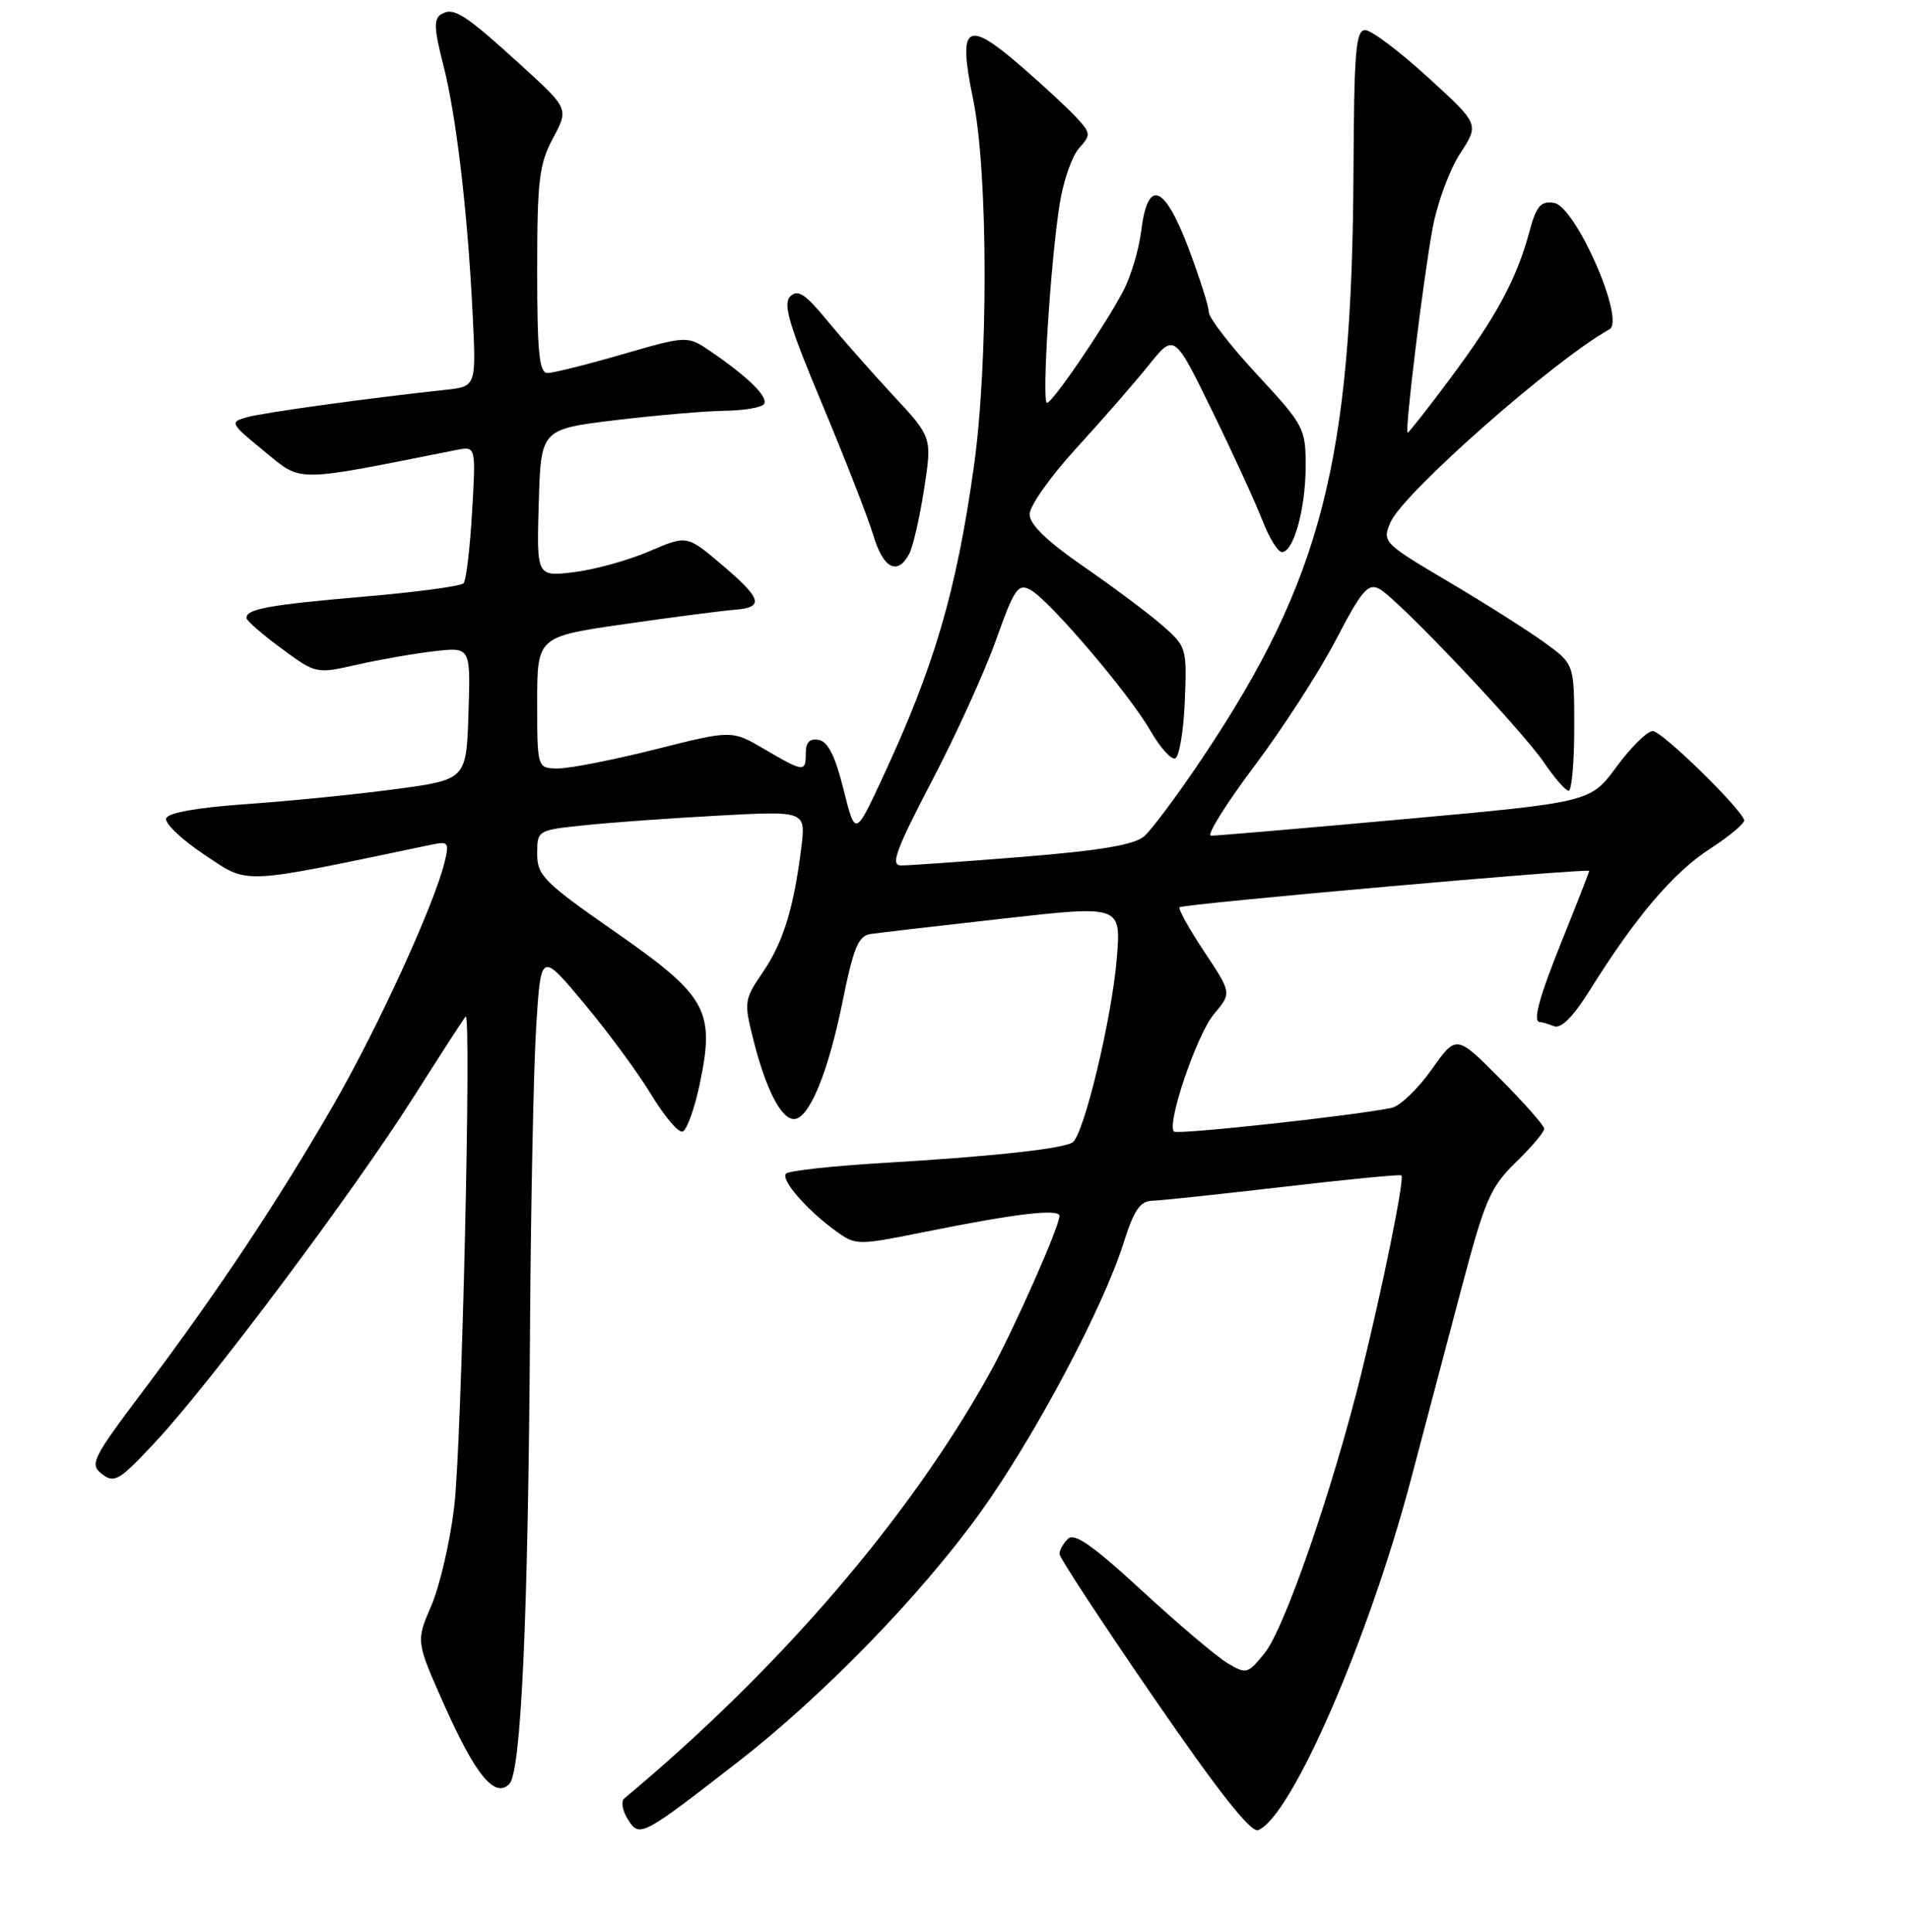 <?xml version="1.0" encoding="UTF-8" standalone="no"?>
<!DOCTYPE svg PUBLIC "-//W3C//DTD SVG 1.1//EN" "http://www.w3.org/Graphics/SVG/1.1/DTD/svg11.dtd" >
<svg xmlns="http://www.w3.org/2000/svg" xmlns:xlink="http://www.w3.org/1999/xlink" version="1.1" viewBox="0 0 256 259">
 <g >
 <path fill="currentColor"
d=" M 98.86 236.21 C 110.29 227.33 123.38 213.87 131.37 202.77 C 138.64 192.65 147.85 175.33 150.61 166.56 C 151.98 162.21 152.82 160.99 154.43 160.95 C 155.57 160.92 163.47 160.08 172.00 159.09 C 180.53 158.09 187.65 157.40 187.83 157.55 C 188.29 157.94 185.34 172.47 182.36 184.50 C 178.55 199.82 172.17 218.26 169.53 221.55 C 167.24 224.39 167.05 224.44 164.52 222.93 C 163.07 222.07 157.93 217.71 153.08 213.24 C 146.50 207.17 143.99 205.41 143.14 206.26 C 142.51 206.89 142.00 207.80 142.00 208.29 C 142.00 208.78 147.67 217.43 154.61 227.52 C 163.28 240.14 167.65 245.69 168.63 245.31 C 173.04 243.62 183.39 219.88 189.08 198.42 C 190.81 191.86 193.84 180.43 195.80 173.00 C 199.03 160.78 199.73 159.15 203.18 155.79 C 205.28 153.75 206.99 151.72 206.97 151.29 C 206.95 150.86 204.30 147.84 201.06 144.59 C 195.19 138.68 195.19 138.68 191.88 143.37 C 190.05 145.96 187.65 148.26 186.53 148.50 C 181.64 149.53 157.80 152.13 157.35 151.68 C 156.33 150.66 160.41 138.66 162.71 135.93 C 165.09 133.10 165.09 133.10 161.39 127.54 C 159.36 124.48 157.88 121.81 158.10 121.61 C 158.59 121.16 213.00 116.34 213.00 116.74 C 213.00 116.90 211.43 120.93 209.50 125.71 C 206.26 133.74 205.37 137.00 206.42 137.00 C 206.65 137.00 207.49 137.25 208.28 137.55 C 209.24 137.92 210.83 136.33 213.04 132.80 C 219.20 122.93 224.25 116.98 229.16 113.80 C 231.84 112.06 233.92 110.31 233.77 109.91 C 233.08 108.06 222.73 98.00 221.53 98.00 C 220.78 98.00 218.60 100.15 216.67 102.77 C 213.17 107.53 213.17 107.53 188.34 109.79 C 174.68 111.03 162.97 112.03 162.32 112.02 C 161.67 112.01 164.26 107.84 168.08 102.75 C 171.91 97.66 176.85 90.01 179.07 85.74 C 182.52 79.11 183.37 78.13 184.88 78.94 C 187.35 80.26 203.96 97.80 207.00 102.29 C 208.38 104.32 209.84 105.99 210.25 105.99 C 210.66 106.00 211.00 102.18 211.00 97.51 C 211.00 89.01 211.00 89.01 207.00 86.12 C 204.81 84.53 199.01 80.85 194.12 77.96 C 185.39 72.80 185.25 72.64 186.36 70.03 C 188.02 66.14 208.20 48.34 215.72 44.14 C 217.89 42.92 211.17 27.61 208.27 27.19 C 206.48 26.93 205.91 27.61 204.95 31.18 C 203.28 37.40 200.50 42.53 194.36 50.75 C 191.39 54.74 188.83 58.00 188.67 58.00 C 188.24 58.00 190.77 37.25 192.03 30.50 C 192.64 27.20 194.30 22.73 195.71 20.57 C 198.27 16.64 198.27 16.64 191.38 10.36 C 187.60 6.90 183.82 4.06 183.00 4.04 C 181.72 4.01 181.49 6.78 181.41 22.75 C 181.23 61.82 177.16 77.68 161.18 101.57 C 157.89 106.49 154.37 111.22 153.35 112.10 C 152.01 113.25 147.48 114.01 137.00 114.86 C 129.03 115.50 121.71 116.02 120.75 116.01 C 119.32 116.00 120.08 113.92 124.87 104.75 C 128.11 98.56 131.99 90.03 133.50 85.78 C 135.94 78.92 136.45 78.17 138.09 79.05 C 140.63 80.41 151.40 93.05 154.20 97.96 C 155.47 100.17 156.95 101.84 157.50 101.66 C 158.05 101.48 158.63 98.05 158.80 94.03 C 159.09 86.86 159.03 86.67 155.80 83.84 C 153.98 82.25 149.24 78.70 145.25 75.95 C 140.32 72.54 138.00 70.30 138.00 68.93 C 138.00 67.82 140.81 63.85 144.25 60.09 C 147.69 56.34 152.05 51.33 153.95 48.97 C 157.39 44.67 157.39 44.67 162.47 55.08 C 165.27 60.81 168.29 67.41 169.20 69.75 C 170.10 72.09 171.28 74.00 171.82 74.00 C 173.39 74.00 175.00 68.16 175.00 62.47 C 175.00 57.42 174.78 57.00 168.50 50.22 C 164.92 46.36 162.01 42.59 162.02 41.85 C 162.03 41.11 160.79 37.23 159.28 33.22 C 156.03 24.67 153.82 23.89 152.95 31.01 C 152.64 33.48 151.57 37.08 150.55 39.00 C 148.05 43.76 141.07 54.00 140.33 54.00 C 139.59 54.00 140.83 34.71 142.05 27.21 C 142.54 24.19 143.70 20.89 144.63 19.86 C 146.21 18.11 146.20 17.87 144.40 15.89 C 143.36 14.73 140.00 11.61 136.95 8.96 C 129.49 2.49 128.35 3.25 130.43 13.31 C 132.45 23.09 132.49 48.82 130.50 62.77 C 128.13 79.48 125.21 89.38 118.26 104.31 C 114.63 112.12 114.63 112.12 113.06 105.82 C 111.96 101.38 110.98 99.41 109.75 99.18 C 108.54 98.95 108.00 99.49 108.00 100.93 C 108.00 103.55 107.77 103.53 102.47 100.43 C 98.09 97.86 98.09 97.86 87.90 100.43 C 82.29 101.84 76.42 103.00 74.85 103.00 C 72.00 103.00 72.00 103.00 72.00 94.17 C 72.00 85.34 72.00 85.34 83.75 83.65 C 90.21 82.72 96.85 81.86 98.50 81.73 C 102.48 81.42 102.13 80.26 96.65 75.61 C 92.06 71.73 92.06 71.73 86.97 73.92 C 84.17 75.12 79.64 76.37 76.90 76.70 C 71.92 77.29 71.92 77.29 72.21 67.41 C 72.50 57.53 72.50 57.53 82.50 56.32 C 88.00 55.66 94.61 55.09 97.19 55.06 C 99.77 55.02 102.12 54.62 102.41 54.15 C 102.99 53.21 100.30 50.56 95.32 47.15 C 92.14 44.97 92.14 44.97 83.46 47.48 C 78.68 48.87 74.15 50.00 73.39 50.00 C 72.27 50.00 72.00 47.31 72.00 36.24 C 72.00 24.13 72.26 21.99 74.12 18.52 C 76.23 14.57 76.23 14.57 69.87 8.77 C 62.26 1.84 60.79 0.89 59.13 1.92 C 58.12 2.54 58.18 3.89 59.39 8.60 C 61.15 15.42 62.68 28.35 63.35 42.16 C 63.83 51.81 63.83 51.81 59.66 52.26 C 49.27 53.38 35.28 55.31 33.09 55.93 C 30.76 56.58 30.83 56.73 35.41 60.48 C 40.55 64.69 39.15 64.70 61.15 60.32 C 63.79 59.79 63.79 59.79 63.27 68.65 C 62.99 73.52 62.48 77.81 62.13 78.19 C 61.78 78.57 55.75 79.38 48.73 79.98 C 36.01 81.08 32.96 81.63 33.04 82.86 C 33.06 83.21 35.17 85.04 37.72 86.92 C 42.36 90.34 42.36 90.34 47.93 89.08 C 50.99 88.39 55.66 87.58 58.29 87.28 C 63.08 86.74 63.08 86.74 62.79 95.62 C 62.50 104.50 62.50 104.50 53.00 105.78 C 47.77 106.48 38.81 107.38 33.08 107.78 C 26.45 108.24 22.52 108.94 22.27 109.70 C 22.05 110.35 24.37 112.56 27.43 114.59 C 33.46 118.59 31.82 118.66 57.89 113.21 C 60.10 112.75 60.23 112.94 59.58 115.61 C 58.17 121.33 50.68 137.70 44.75 148.00 C 37.40 160.78 29.11 173.26 19.26 186.34 C 12.32 195.56 11.98 196.27 13.68 197.59 C 15.33 198.87 16.00 198.47 20.86 193.25 C 28.19 185.40 47.36 159.78 55.41 147.08 C 59.04 141.35 62.19 136.48 62.41 136.26 C 63.22 135.45 61.87 193.81 60.88 201.97 C 60.33 206.63 58.94 212.59 57.81 215.23 C 55.75 220.01 55.75 220.01 59.52 228.49 C 63.74 237.95 66.31 241.09 68.26 239.14 C 69.85 237.55 70.79 216.92 71.04 178.00 C 71.15 161.22 71.52 143.01 71.87 137.53 C 72.50 127.56 72.50 127.56 78.31 134.53 C 81.51 138.36 85.56 143.86 87.30 146.75 C 89.05 149.64 90.93 151.86 91.49 151.68 C 92.04 151.50 93.07 148.68 93.76 145.42 C 95.87 135.46 94.82 133.54 82.50 124.95 C 72.91 118.27 72.00 117.36 72.00 114.46 C 72.00 111.30 72.03 111.28 78.25 110.63 C 81.69 110.26 89.79 109.68 96.25 109.33 C 108.00 108.69 108.00 108.69 107.40 113.60 C 106.40 121.69 104.99 126.29 102.25 130.31 C 99.75 133.97 99.70 134.31 100.96 139.31 C 102.63 145.97 104.69 150.00 106.41 150.00 C 108.45 150.00 111.01 143.77 112.96 134.11 C 114.39 127.03 115.05 125.45 116.67 125.20 C 117.76 125.04 125.76 124.11 134.45 123.13 C 150.26 121.35 150.26 121.35 149.69 128.43 C 149.04 136.44 145.26 152.18 143.75 153.13 C 142.39 154.00 132.89 155.03 118.28 155.89 C 111.55 156.29 105.74 156.93 105.36 157.31 C 104.57 158.10 108.19 162.26 112.14 165.09 C 114.73 166.94 114.96 166.94 124.14 165.09 C 136.12 162.67 142.00 161.98 142.00 162.99 C 142.00 164.41 135.85 178.30 132.70 183.98 C 121.93 203.42 104.50 223.71 83.67 241.07 C 83.21 241.45 83.42 242.70 84.14 243.85 C 85.70 246.36 85.95 246.23 98.86 236.21 Z  M 121.86 74.25 C 122.37 73.29 123.27 69.37 123.86 65.55 C 124.93 58.61 124.93 58.61 119.71 53.00 C 116.85 49.92 112.86 45.39 110.85 42.95 C 107.94 39.40 106.95 38.75 105.93 39.72 C 104.90 40.71 105.74 43.53 110.22 54.22 C 113.27 61.52 116.35 69.41 117.05 71.75 C 118.38 76.21 120.29 77.20 121.86 74.25 Z "/>
</g>
</svg>